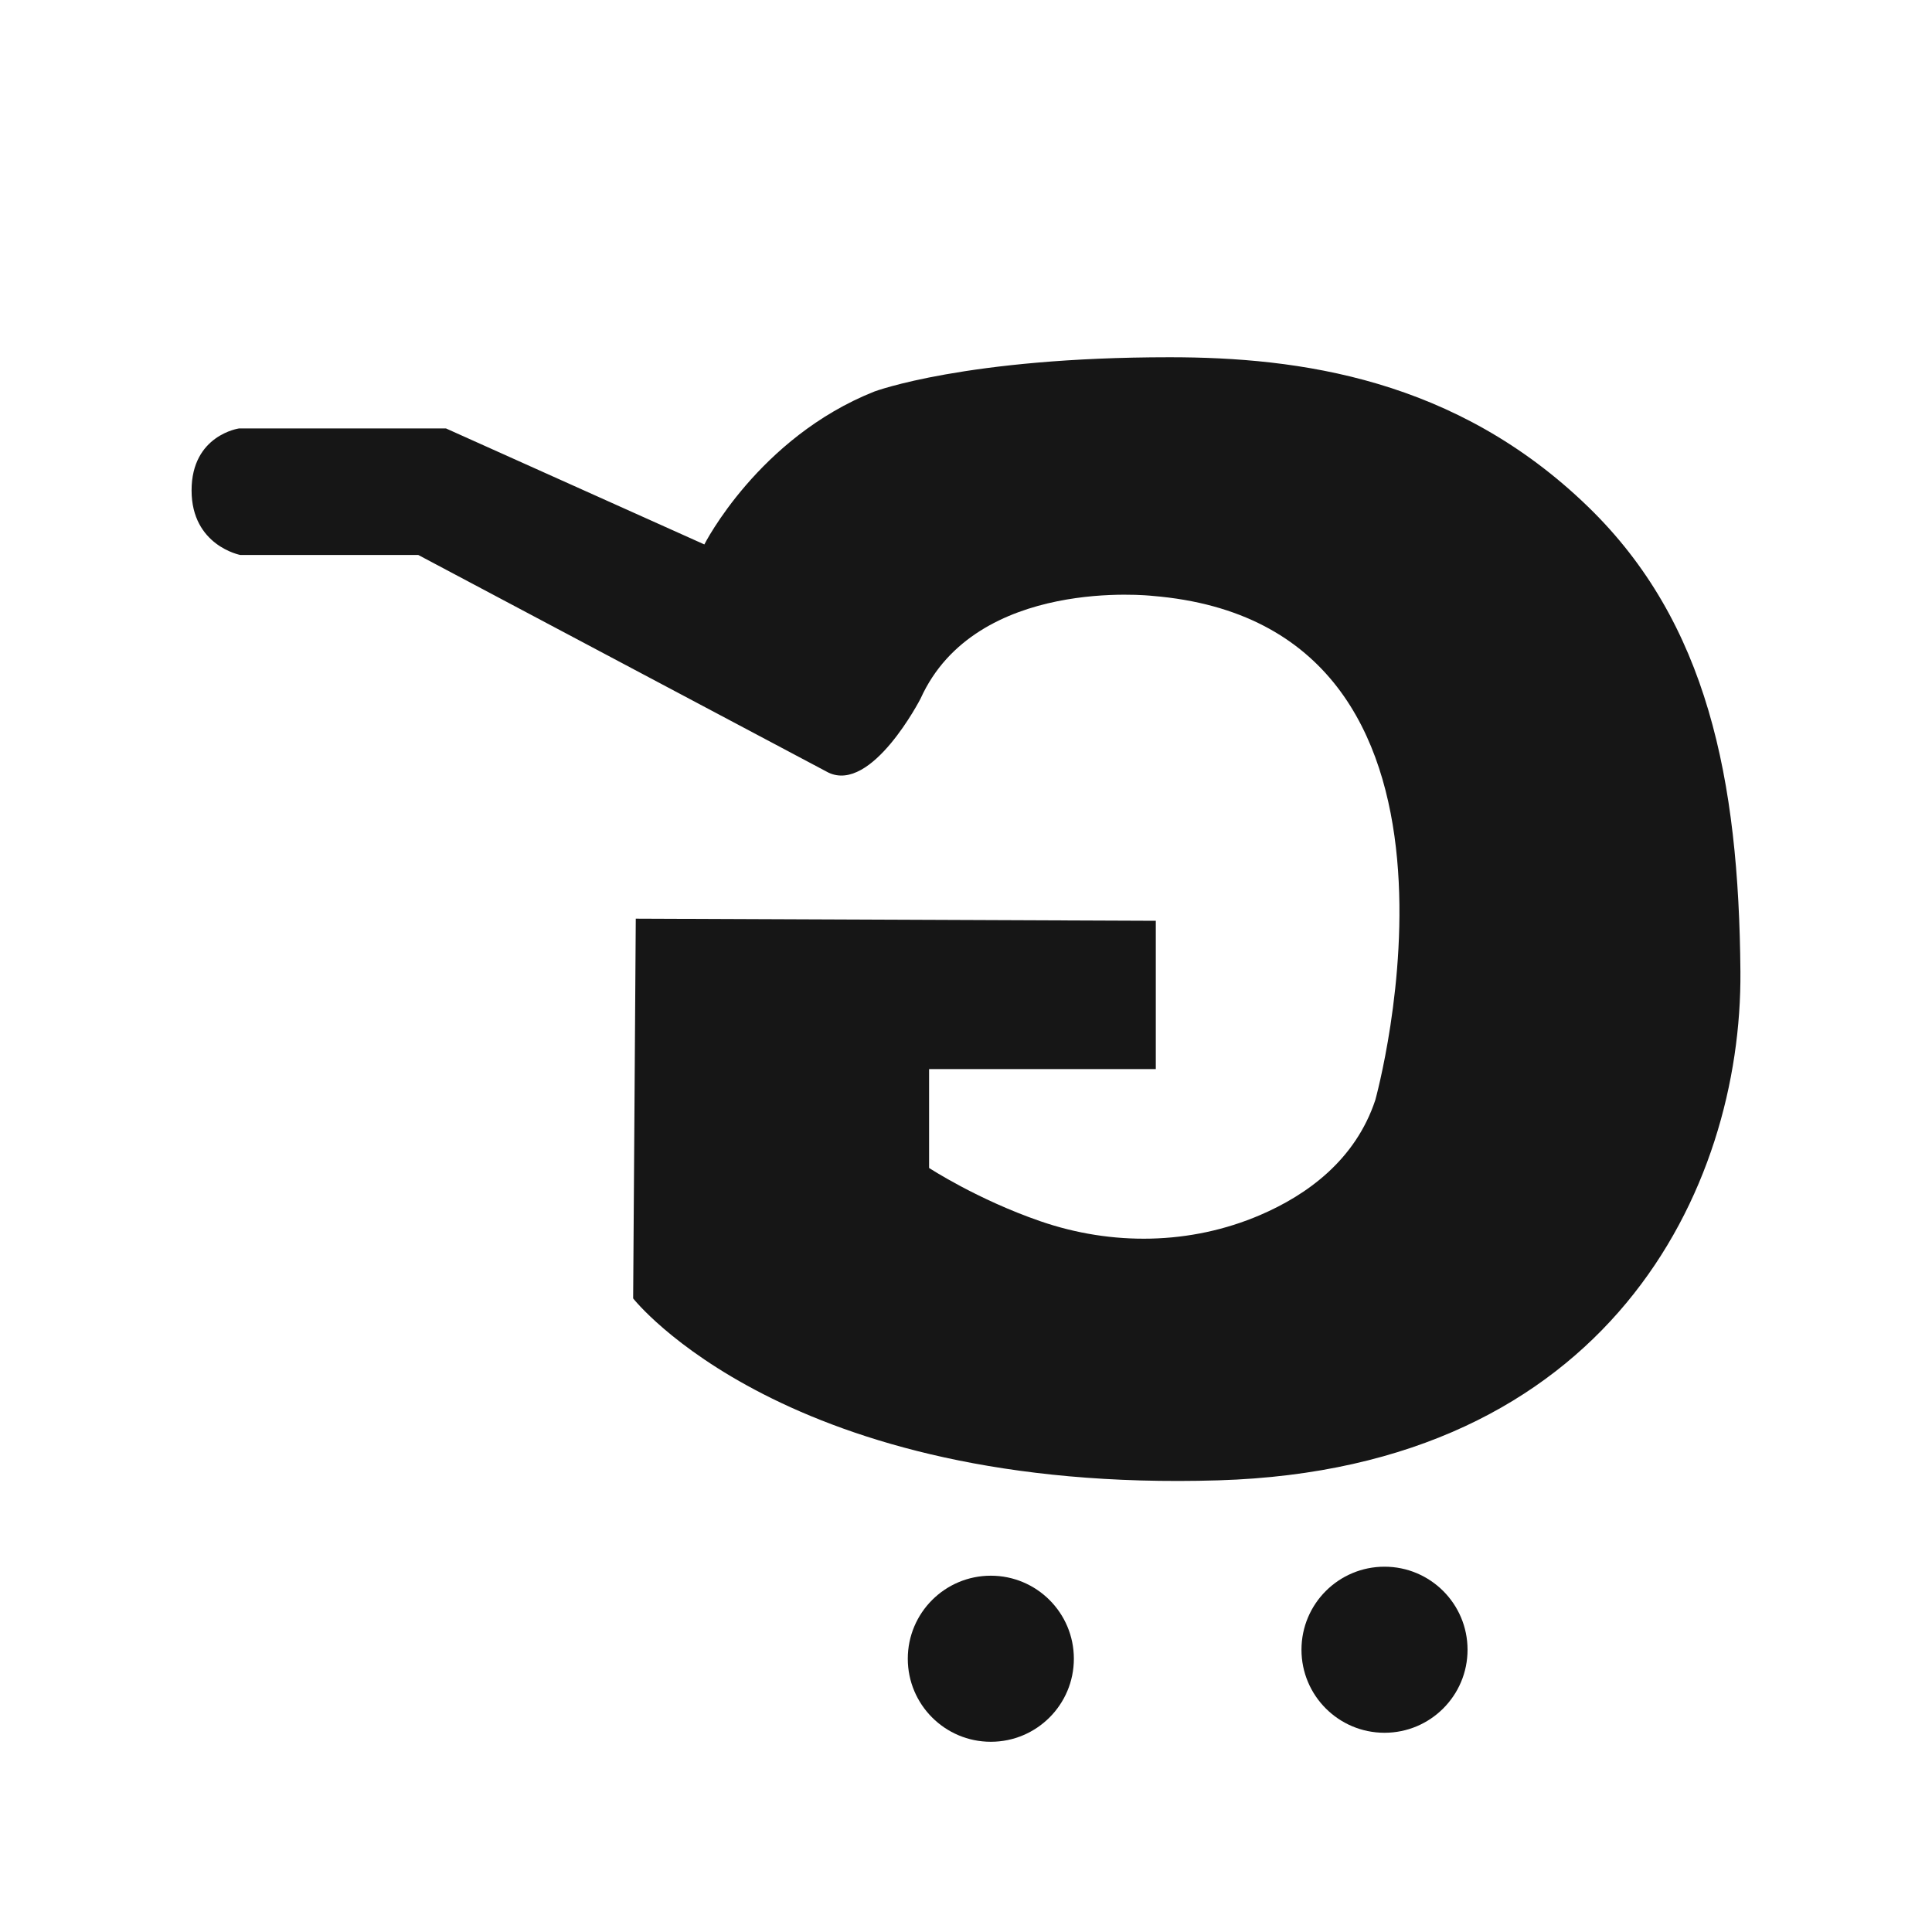 <?xml version="1.0" encoding="utf-8"?>
<!-- Generator: Adobe Illustrator 27.5.0, SVG Export Plug-In . SVG Version: 6.00 Build 0)  -->
<svg version="1.1" id="Layer_1" xmlns="http://www.w3.org/2000/svg" xmlns:xlink="http://www.w3.org/1999/xlink" x="0px" y="0px"
	 viewBox="0 0 1000 1000" style="enable-background:new 0 0 1000 1000;" xml:space="preserve">
<style type="text/css">
	.st0{fill:#161616;}
	.st1{fill:#111111;}
</style>
<g>
	<path class="st0" d="M598.24,476.6v76.76H480.89v51.17c0,0,24.8,16.25,57.54,27.56c37.12,12.82,77.78,12.29,113.87-3.21
		c24.14-10.37,49.23-28.37,59.55-59.49c0,0,68.57-245.96-115.48-260.97c0,0-91.26-10.23-119.91,53.22c0,0-25.24,49.12-47.76,38.21
		L216.51,287.26H124.4c0,0-25.24-4.78-25.24-33.43s24.56-32.07,24.56-32.07h107.12l133.73,60.04c0,0,27.97-55.27,88.01-79.15
		c0,0,47.42-17.74,152.83-17.74c66.9,0,148.06,10.92,216.63,77.44c61.72,59.87,78,140.98,78.8,240.51
		c0.91,112.52-68.3,257.21-270.19,263.36c-223.79,6.82-302.93-94.16-302.93-94.16l1.36-196.56L598.24,476.6z"/>
	<circle class="st0" cx="512.85" cy="858.56" r="42.98"/>
	<circle class="st0" cx="716.62" cy="853.9" r="42.98"/>
</g>
</svg>
